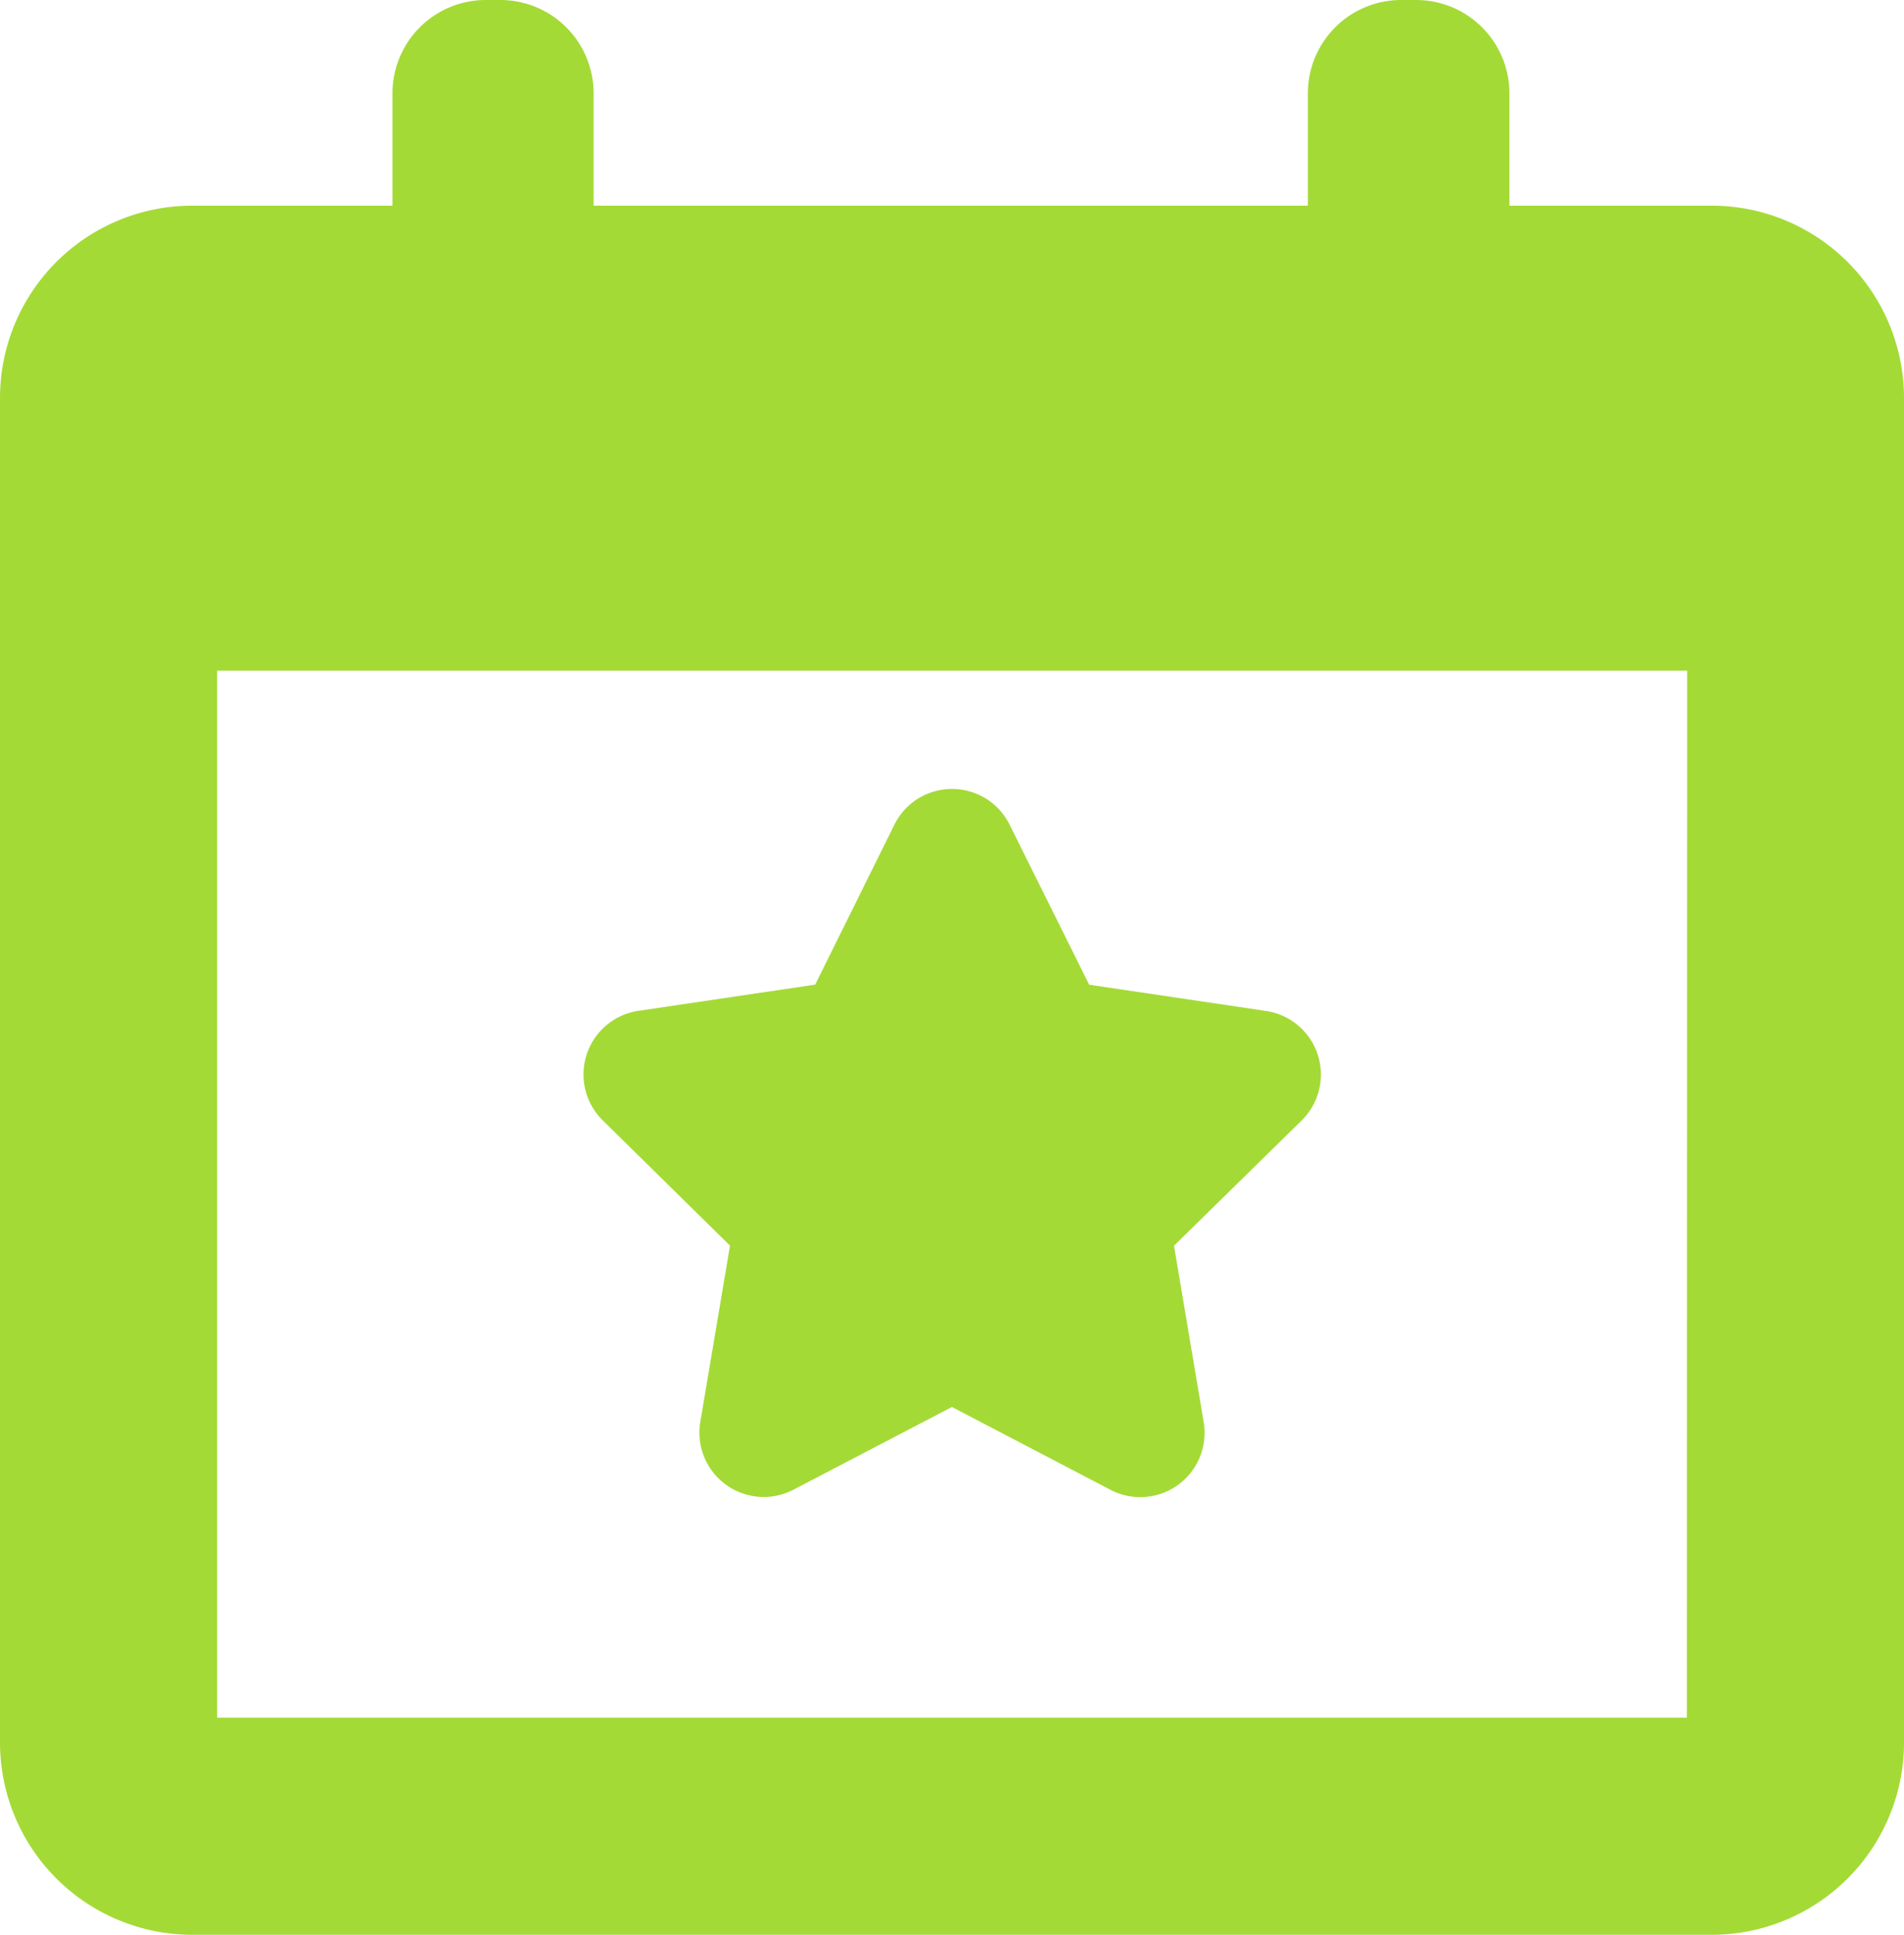 <svg xmlns="http://www.w3.org/2000/svg" viewBox="0 0 19.687 20">
  <defs>
    <style>
      .cls-1 {
        fill: #A4DA36;
      }
    </style>
  </defs>
  <g id="picto_nav_event_grey" transform="translate(-91 -633)">
    <path id="Tracé_803" data-name="Tracé 803" class="cls-1" d="M40.119,55.607l-.307,1.823a.665.665,0,0,0,.963.7l1.639-.855,1.639.856a.665.665,0,0,0,.964-.7l-.307-1.823,1.319-1.294a.665.665,0,0,0-.368-1.133l-1.828-.271-.823-1.655a.665.665,0,0,0-1.191,0L41,52.909l-1.828.271a.665.665,0,0,0-.368,1.133Z" transform="translate(58.429 590.269)"/>
    <path id="Tracé_804" data-name="Tracé 804" class="cls-1" d="M18.678,2.126H16.584V.965A.965.965,0,0,0,15.619,0h-.153A.965.965,0,0,0,14.5.965V2.126H7.115V.965A.965.965,0,0,0,6.15,0H6a.965.965,0,0,0-.965.965V2.126H2.963A1.988,1.988,0,0,0,.977,4.112v13.9A1.989,1.989,0,0,0,2.963,20H18.678a1.989,1.989,0,0,0,1.986-1.986V4.112A1.989,1.989,0,0,0,18.678,2.126Zm-.259,15.629H3.222V6.933h15.2Z" transform="translate(90.023 633)"/>
  </g>
</svg>
